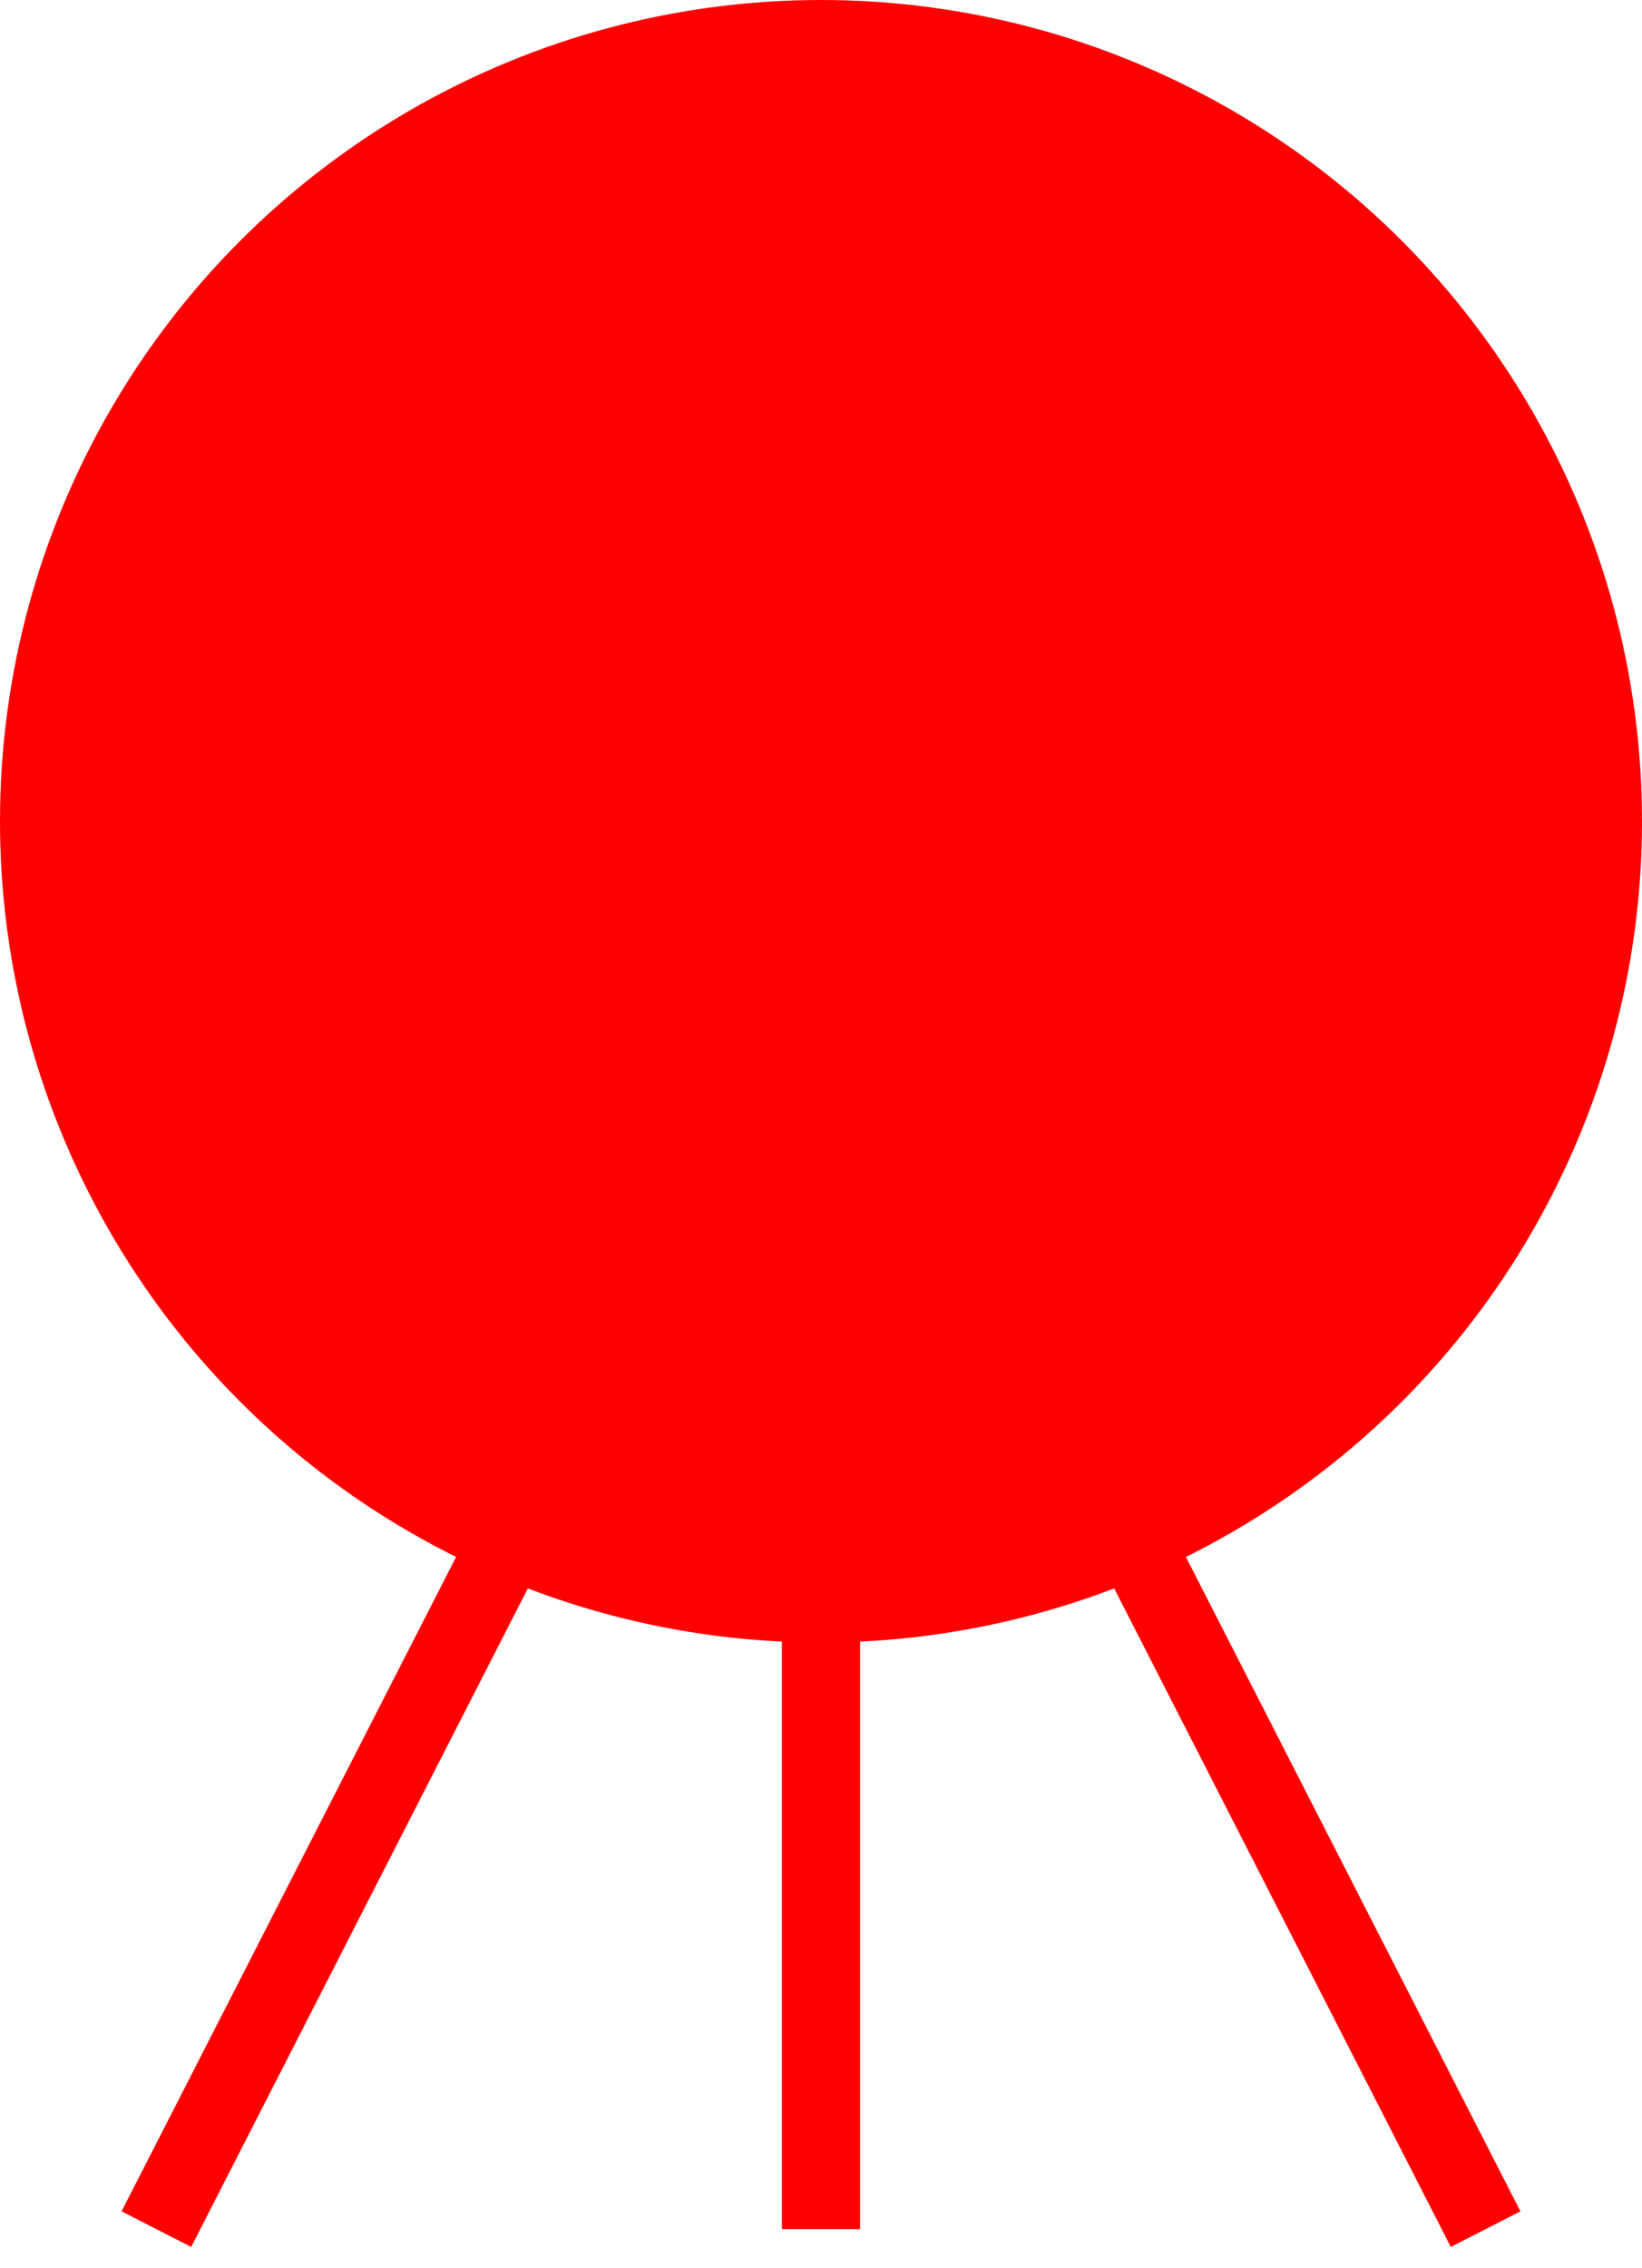 <?xml version="1.0" encoding="UTF-8" standalone="no"?>
<!-- SVG content generated using Symbology Configuration Management System (SCMS) -->

<!-- Systematic Software Engineering Ltd. - www.systematic.co.uk - do not remove  -->

<svg
    xmlns:dc="http://purl.org/dc/elements/1.1/"
    xmlns:cc="http://creativecommons.org/ns#"
    xmlns:rdf="http://www.w3.org/1999/02/22-rdf-syntax-ns#"
    xmlns:svg="http://www.w3.org/2000/svg"
    xmlns="http://www.w3.org/2000/svg"
    xmlns:sodipodi="http://sodipodi.sourceforge.net/DTD/sodipodi-0.dtd"
    xmlns:inkscape="http://www.inkscape.org/namespaces/inkscape"
    id="WOS-HHDMDFP----"
    width="210"
    height="290"
    viewBox="0 0 210 290"
    version="1.1"
    inkscape:version="0.48.2 r9819"
    sodipodi:docname="wos-hhdmdfp----.svg">
    <defs
        id="defs16"/>
    <sodipodi:namedview
        pagecolor="#ffffff"
        bordercolor="#666666"
        borderopacity="1"
        objecttolerance="10"
        gridtolerance="10"
        guidetolerance="10"
        inkscape:pageopacity="0"
        inkscape:pageshadow="2"
        inkscape:window-width="640"
        inkscape:window-height="480"
        id="namedview14"
        showgrid="false"
        inkscape:zoom="0.59"
        inkscape:cx="105"
        inkscape:cy="135"
        inkscape:window-x="0"
        inkscape:window-y="0"
        inkscape:window-maximized="0"
        inkscape:current-layer="WOS-HHDMDFP----"/>
    <g
        id="g3"
        transform="translate(-95,-45)">
        <svg
            viewBox="0 0 400 400"
            id="_0.WOS-HHDMDFP----"
            width="400"
            height="400"
            version="1.1"
            inkscape:version="0.48.2 r9819">
            <circle
                cx="200"
                cy="150"
                r="100"
                style="fill:#ff0000;stroke:#ff0000;stroke-width:10"
                id="circle6"
                sodipodi:cx="200"
                sodipodi:cy="150"
                sodipodi:rx="100"
                sodipodi:ry="100"
                d="m 300,150 c 0,55.228 -44.772,100 -100,100 -55.228,0 -100,-44.772 -100,-100 0,-55.228 44.772,-100 100,-100 55.228,0 100,44.772 100,100 z"/>
            <line
                x1="200"
                y1="330"
                x2="200"
                y2="250"
                style="fill:none;stroke:#ff0000;stroke-width:10"
                id="line8"/>
            <line
                x1="160"
                y1="242"
                x2="115"
                y2="330"
                style="fill:none;stroke:#ff0000;stroke-width:10"
                id="line10"/>
            <line
                x1="285"
                y1="330"
                x2="240"
                y2="242"
                style="fill:none;stroke:#ff0000;stroke-width:10"
                id="line12"/>
        </svg>
    </g>
</svg>
